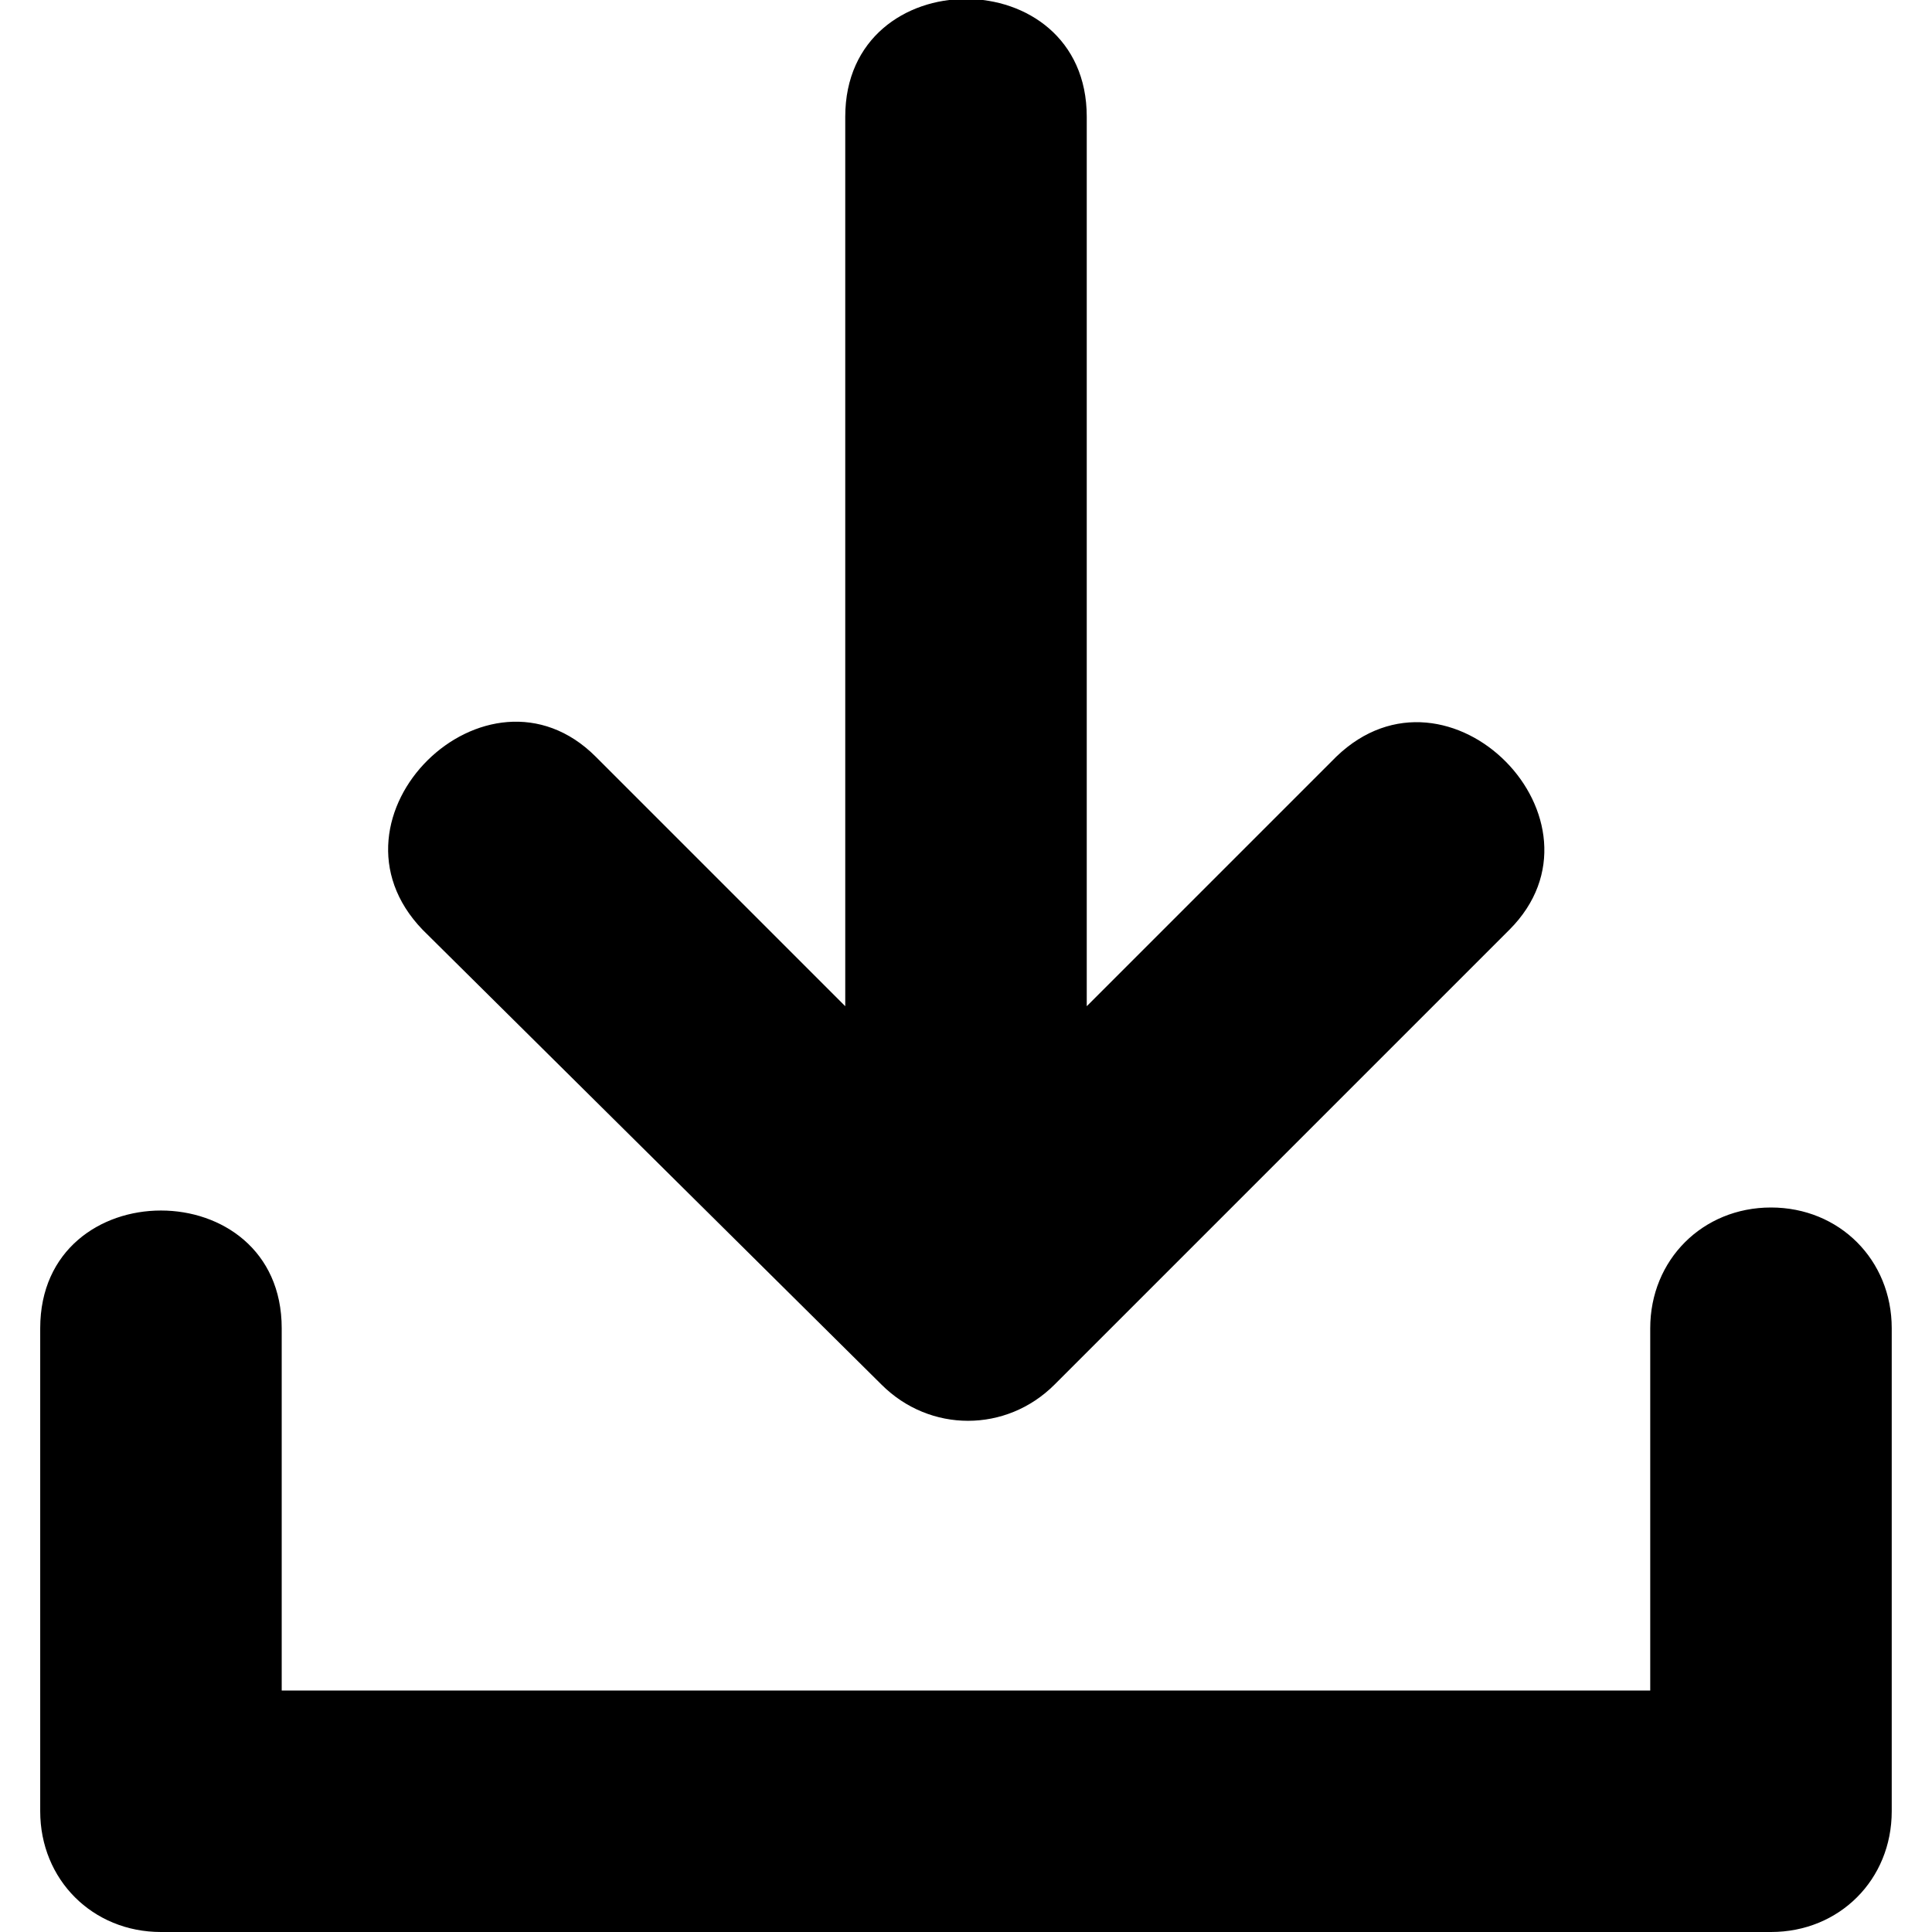 <?xml version="1.0" encoding="utf-8"?>
<!-- Generated by IcoMoon.io -->
<!DOCTYPE svg PUBLIC "-//W3C//DTD SVG 1.1//EN" "http://www.w3.org/Graphics/SVG/1.1/DTD/svg11.dtd">
<svg version="1.1" xmlns="http://www.w3.org/2000/svg" xmlns:xlink="http://www.w3.org/1999/xlink" width="32" height="32" viewBox="0 0 32 32">
<path d="M29.333 20c-1.133 0-2 0.867-2 2v6h-22.667v-6c0-2.6-4-2.6-4 0v8c0 1.133 0.867 2 2 2h26.667c1.133 0 2-0.867 2-2v-8c0-1.133-0.867-2-2-2z"></path>
<path d="M14.6 22.933c0.8 0.8 2.067 0.8 2.867 0l7.533-7.533c1.8-1.8-1-4.667-2.867-2.867l-4.133 4.133v-14.733c0-2.6-4-2.6-4 0v14.733l-4.133-4.133c-1.8-1.8-4.667 1-2.867 2.867l7.6 7.533z"></path>
</svg>
